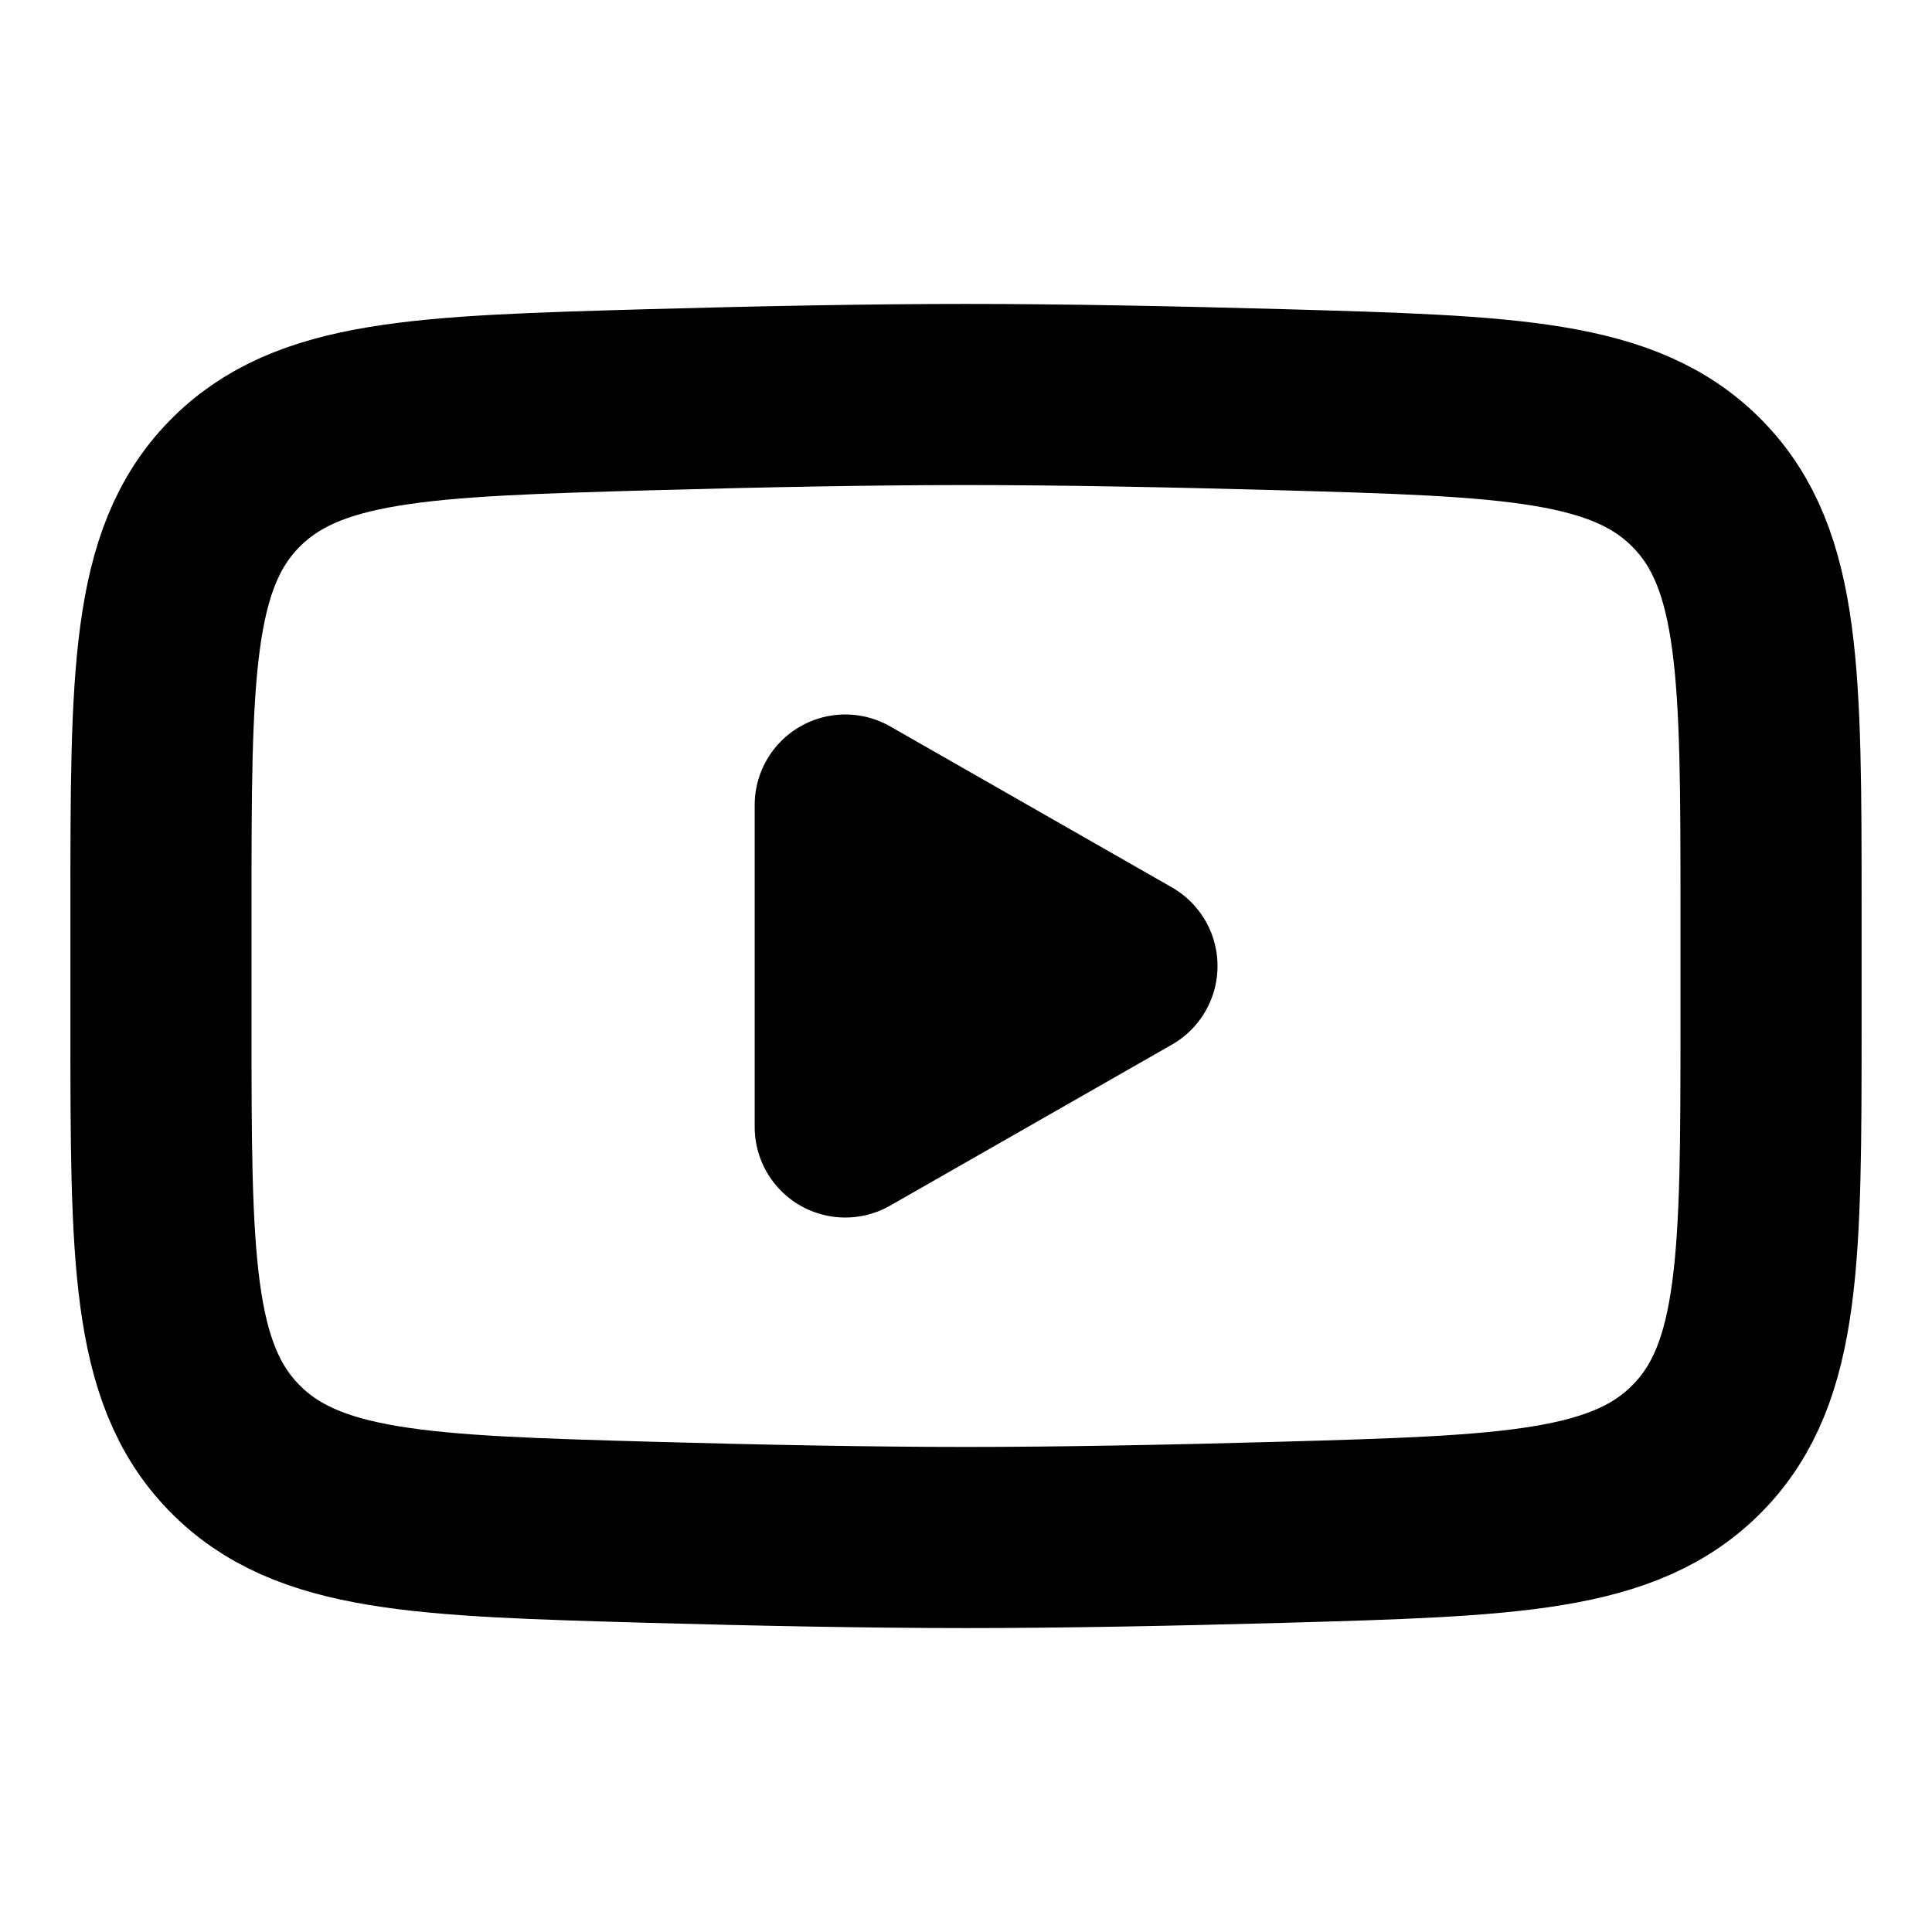 <svg width="16" height="16" viewBox="0 0 16 16" fill="none" xmlns="http://www.w3.org/2000/svg">
<path d="M9.333 8L7 9.333V6.667L9.333 8Z" fill="black" stroke="black" stroke-width="1.5" stroke-linecap="round" stroke-linejoin="round"/>
<path d="M1.333 8.472V7.528C1.333 5.598 1.333 4.633 1.937 4.012C2.541 3.391 3.491 3.364 5.392 3.31C6.292 3.285 7.212 3.267 8 3.267C8.787 3.267 9.707 3.285 10.608 3.31C12.509 3.364 13.459 3.391 14.063 4.012C14.667 4.633 14.667 5.598 14.667 7.528V8.472C14.667 10.402 14.667 11.367 14.063 11.988C13.459 12.609 12.509 12.636 10.608 12.69C9.707 12.715 8.787 12.733 8 12.733C7.212 12.733 6.292 12.715 5.392 12.69C3.491 12.636 2.541 12.609 1.937 11.988C1.333 11.367 1.333 10.402 1.333 8.472Z" stroke="black" stroke-width="1.5"/>
</svg>
